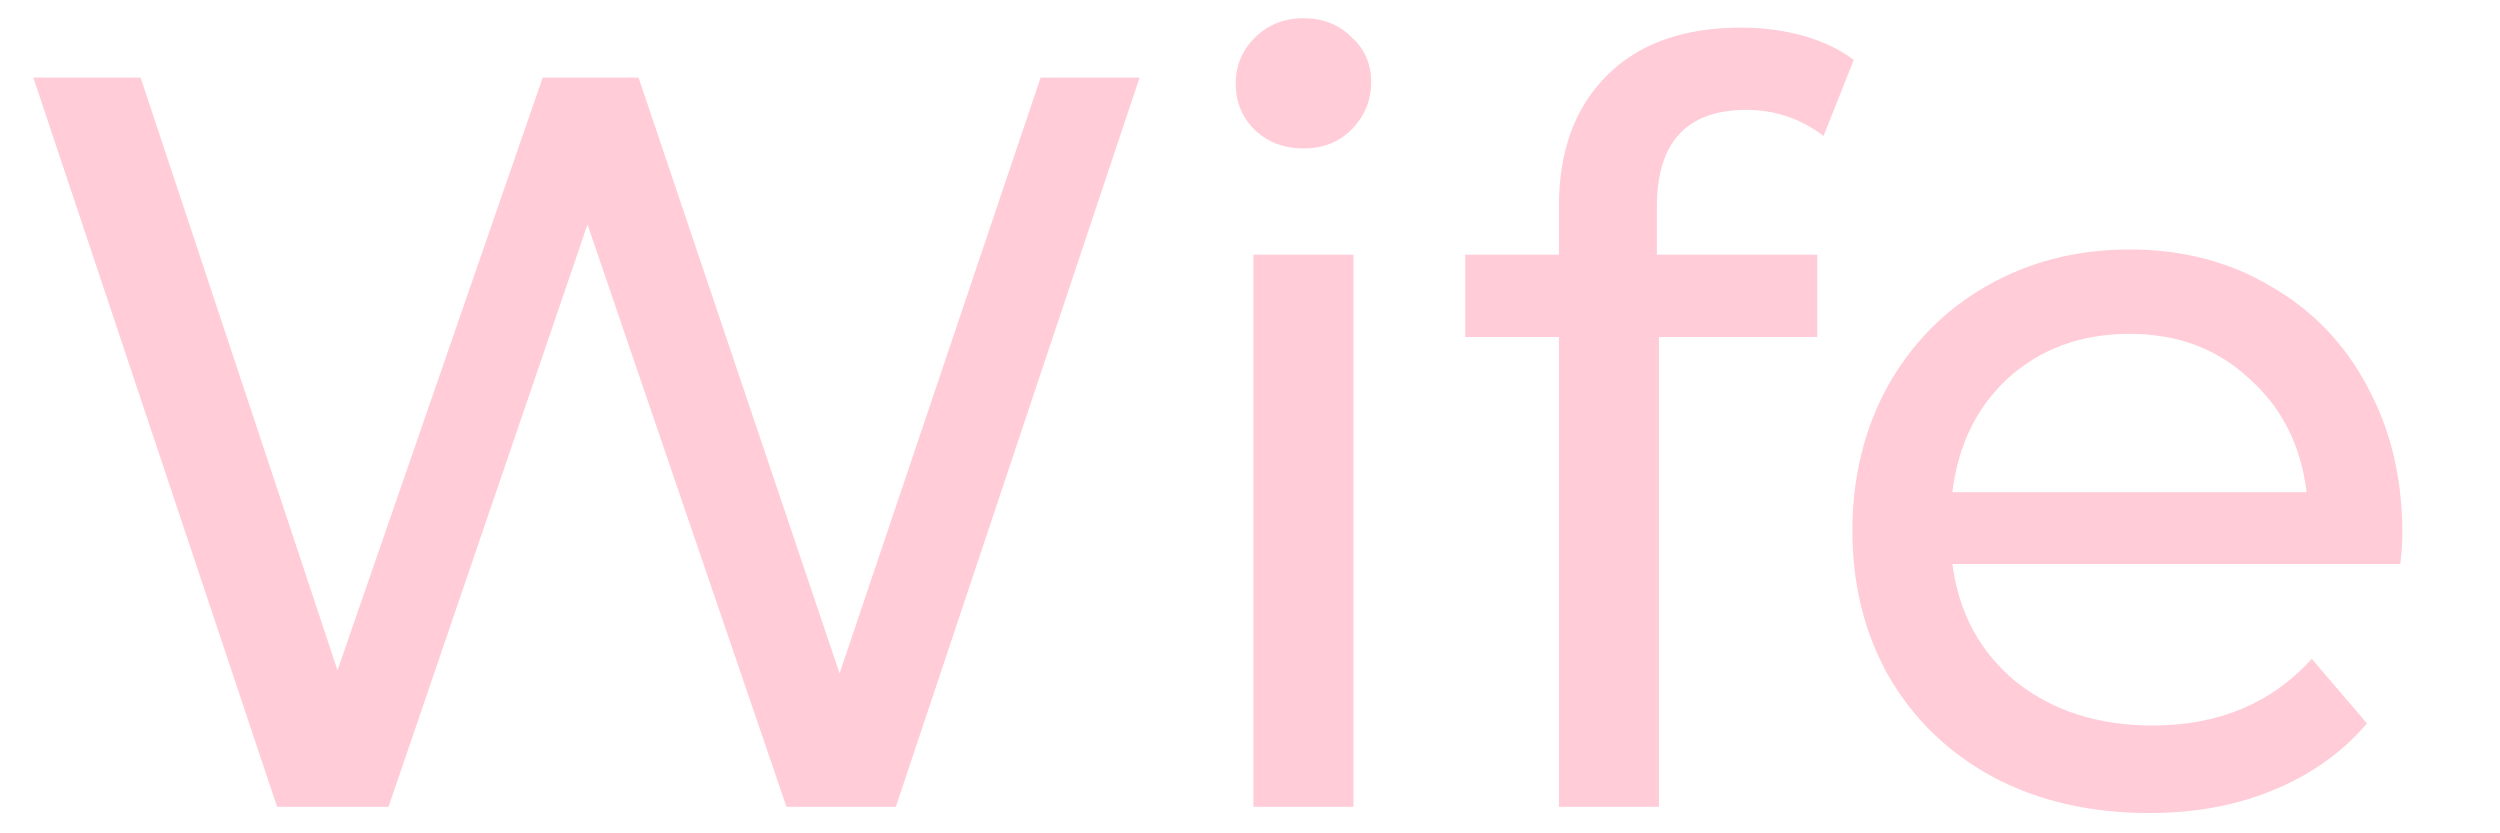 <svg width="24" height="8" viewBox="0 0 24 8" fill="none" xmlns="http://www.w3.org/2000/svg">
<path d="M10.94 0.745L8.6 7.745H7.55L5.64 2.155L3.73 7.745H2.66L0.32 0.745H1.35L3.24 6.435L5.21 0.745H6.13L8.06 6.465L9.99 0.745H10.94ZM12.033 2.445H12.993V7.745H12.033V2.445ZM12.513 1.425C12.326 1.425 12.17 1.365 12.043 1.245C11.923 1.125 11.863 0.978 11.863 0.805C11.863 0.632 11.923 0.485 12.043 0.365C12.17 0.238 12.326 0.175 12.513 0.175C12.7 0.175 12.853 0.235 12.973 0.355C13.1 0.468 13.163 0.612 13.163 0.785C13.163 0.965 13.1 1.118 12.973 1.245C12.853 1.365 12.7 1.425 12.513 1.425ZM16.766 1.055C16.193 1.055 15.906 1.365 15.906 1.985V2.445H17.446V3.235H15.926V7.745H14.966V3.235H14.066V2.445H14.966V1.975C14.966 1.448 15.119 1.032 15.426 0.725C15.733 0.418 16.163 0.265 16.716 0.265C16.929 0.265 17.129 0.292 17.316 0.345C17.503 0.398 17.663 0.475 17.796 0.575L17.506 1.305C17.286 1.138 17.039 1.055 16.766 1.055ZM23.063 5.125C23.063 5.198 23.057 5.295 23.043 5.415H18.743C18.803 5.882 19.007 6.258 19.353 6.545C19.707 6.825 20.143 6.965 20.663 6.965C21.297 6.965 21.807 6.752 22.193 6.325L22.723 6.945C22.483 7.225 22.183 7.438 21.823 7.585C21.47 7.732 21.073 7.805 20.633 7.805C20.073 7.805 19.577 7.692 19.143 7.465C18.71 7.232 18.373 6.908 18.133 6.495C17.9 6.082 17.783 5.615 17.783 5.095C17.783 4.582 17.897 4.118 18.123 3.705C18.357 3.292 18.673 2.972 19.073 2.745C19.48 2.512 19.937 2.395 20.443 2.395C20.95 2.395 21.4 2.512 21.793 2.745C22.193 2.972 22.503 3.292 22.723 3.705C22.95 4.118 23.063 4.592 23.063 5.125ZM20.443 3.205C19.983 3.205 19.597 3.345 19.283 3.625C18.977 3.905 18.797 4.272 18.743 4.725H22.143C22.09 4.278 21.907 3.915 21.593 3.635C21.287 3.348 20.903 3.205 20.443 3.205Z" fill="#FFCCD8"/>
</svg>
